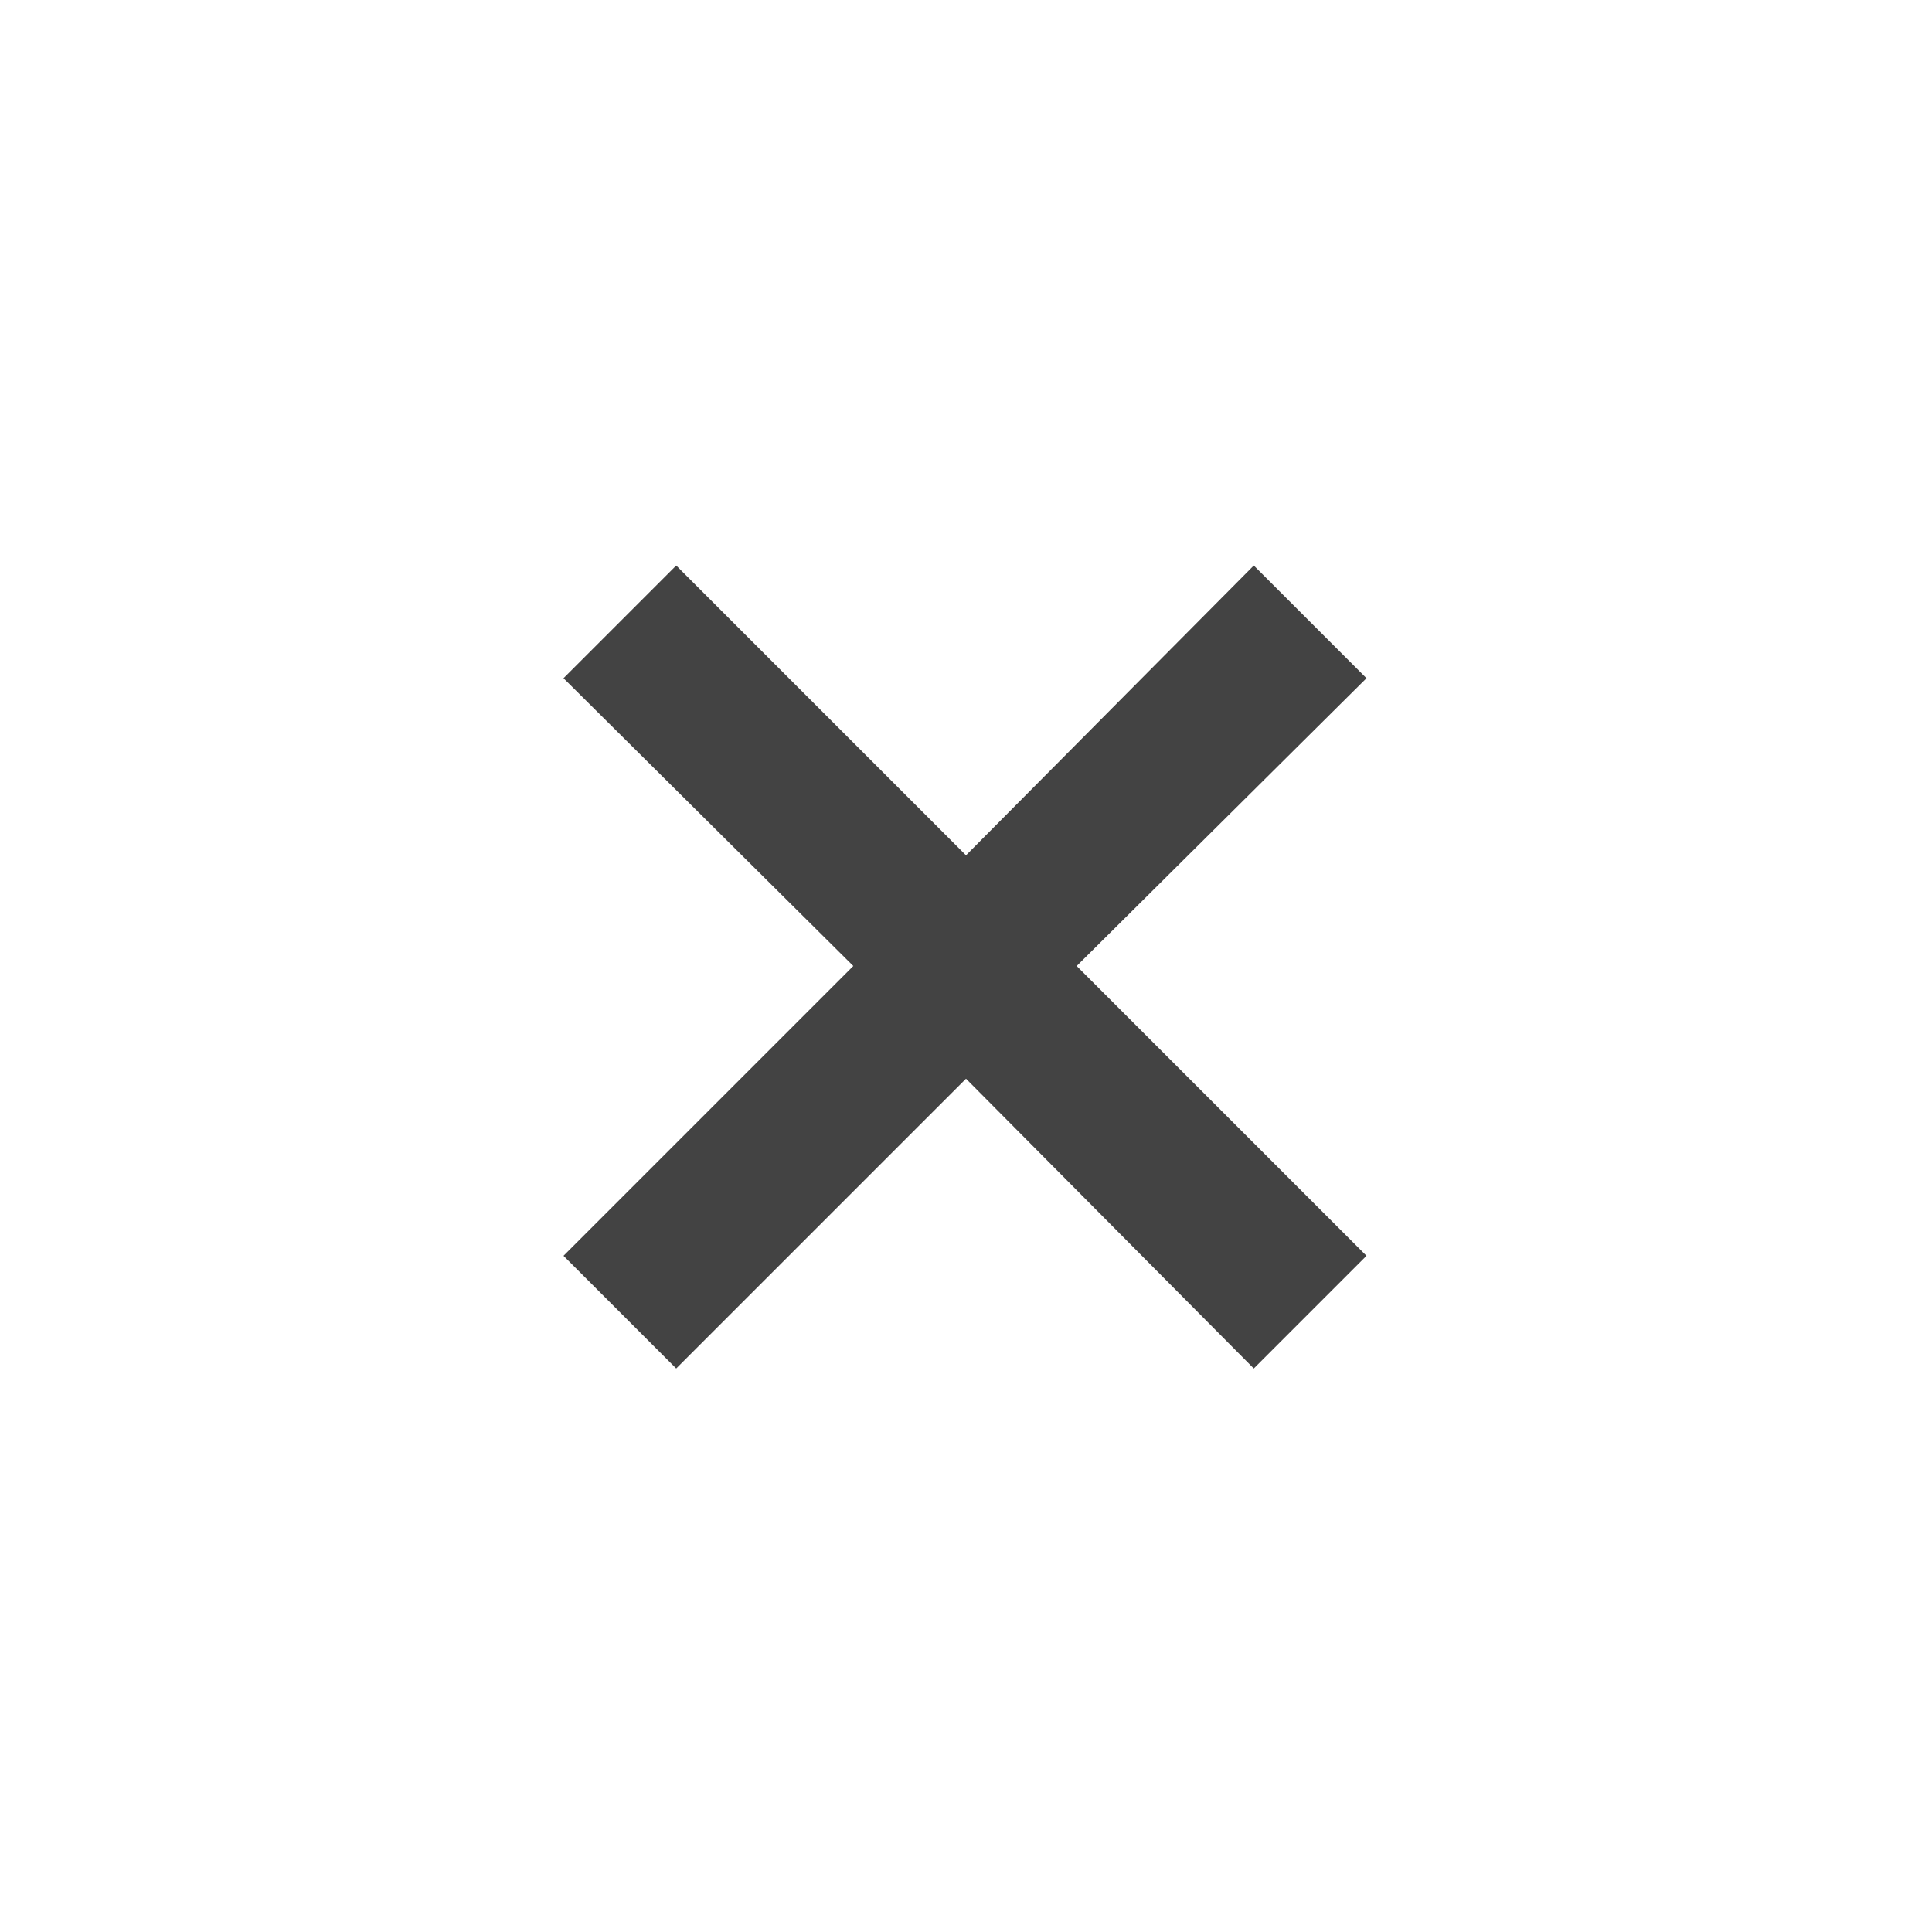 <svg xmlns="http://www.w3.org/2000/svg" height="24px" viewBox="0 -960 960 960" width="24px" fill="#434343"><path d="m336-280-56-56 144-144-144-143 56-56 144 144 143-144 56 56-144 143 144 144-56 56-143-144-144 144Z"/></svg>